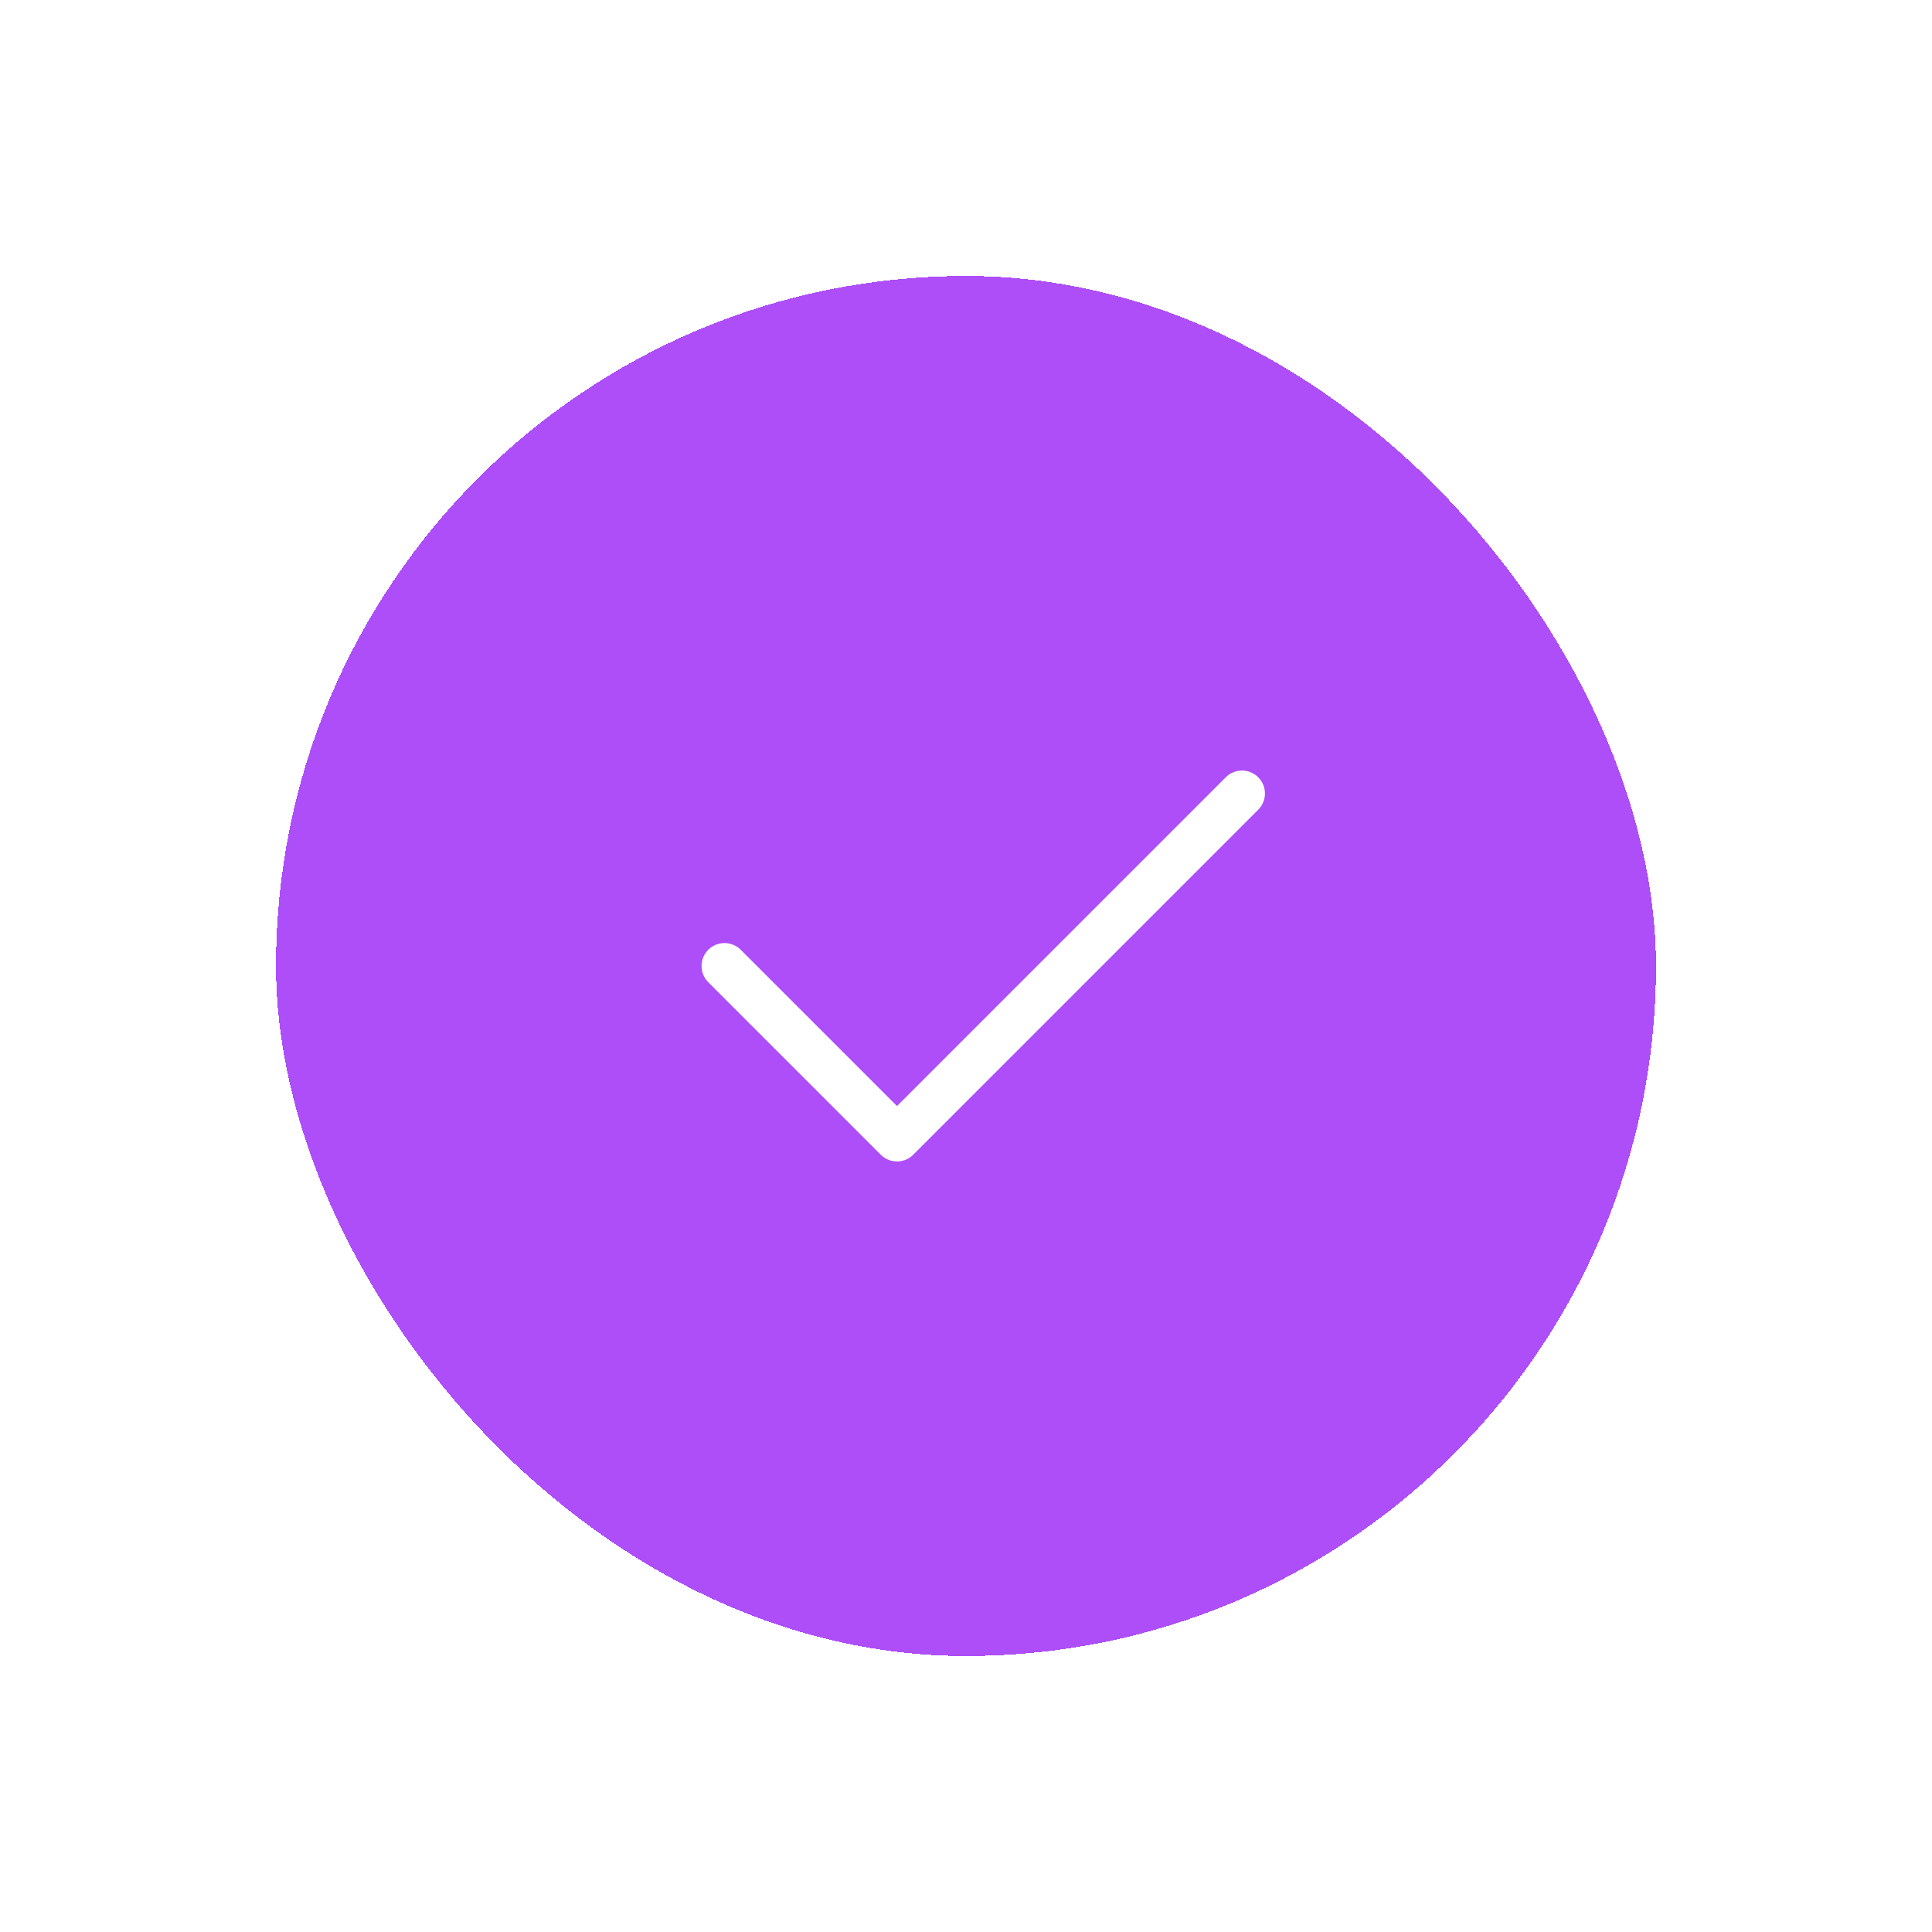 <svg width="56" height="56" viewBox="0 0 56 56" fill="none" xmlns="http://www.w3.org/2000/svg">
<g filter="url(#filter0_d_701_8704)">
<rect x="8" y="8" width="40" height="40" rx="20" fill="#AD4EF9" shape-rendering="crispEdges"/>
<path d="M21 28L26 33L36 23" stroke="white" stroke-width="1.33" stroke-linecap="round" stroke-linejoin="round"/>
</g>
<defs>
<filter id="filter0_d_701_8704" x="0" y="0" width="56" height="56" filterUnits="userSpaceOnUse" color-interpolation-filters="sRGB">
<feFlood flood-opacity="0" result="BackgroundImageFix"/>
<feColorMatrix in="SourceAlpha" type="matrix" values="0 0 0 0 0 0 0 0 0 0 0 0 0 0 0 0 0 0 127 0" result="hardAlpha"/>
<feOffset/>
<feGaussianBlur stdDeviation="4"/>
<feComposite in2="hardAlpha" operator="out"/>
<feColorMatrix type="matrix" values="0 0 0 0 0 0 0 0 0 0 0 0 0 0 0 0 0 0 0.1 0"/>
<feBlend mode="normal" in2="BackgroundImageFix" result="effect1_dropShadow_701_8704"/>
<feBlend mode="normal" in="SourceGraphic" in2="effect1_dropShadow_701_8704" result="shape"/>
</filter>
</defs>
</svg>
